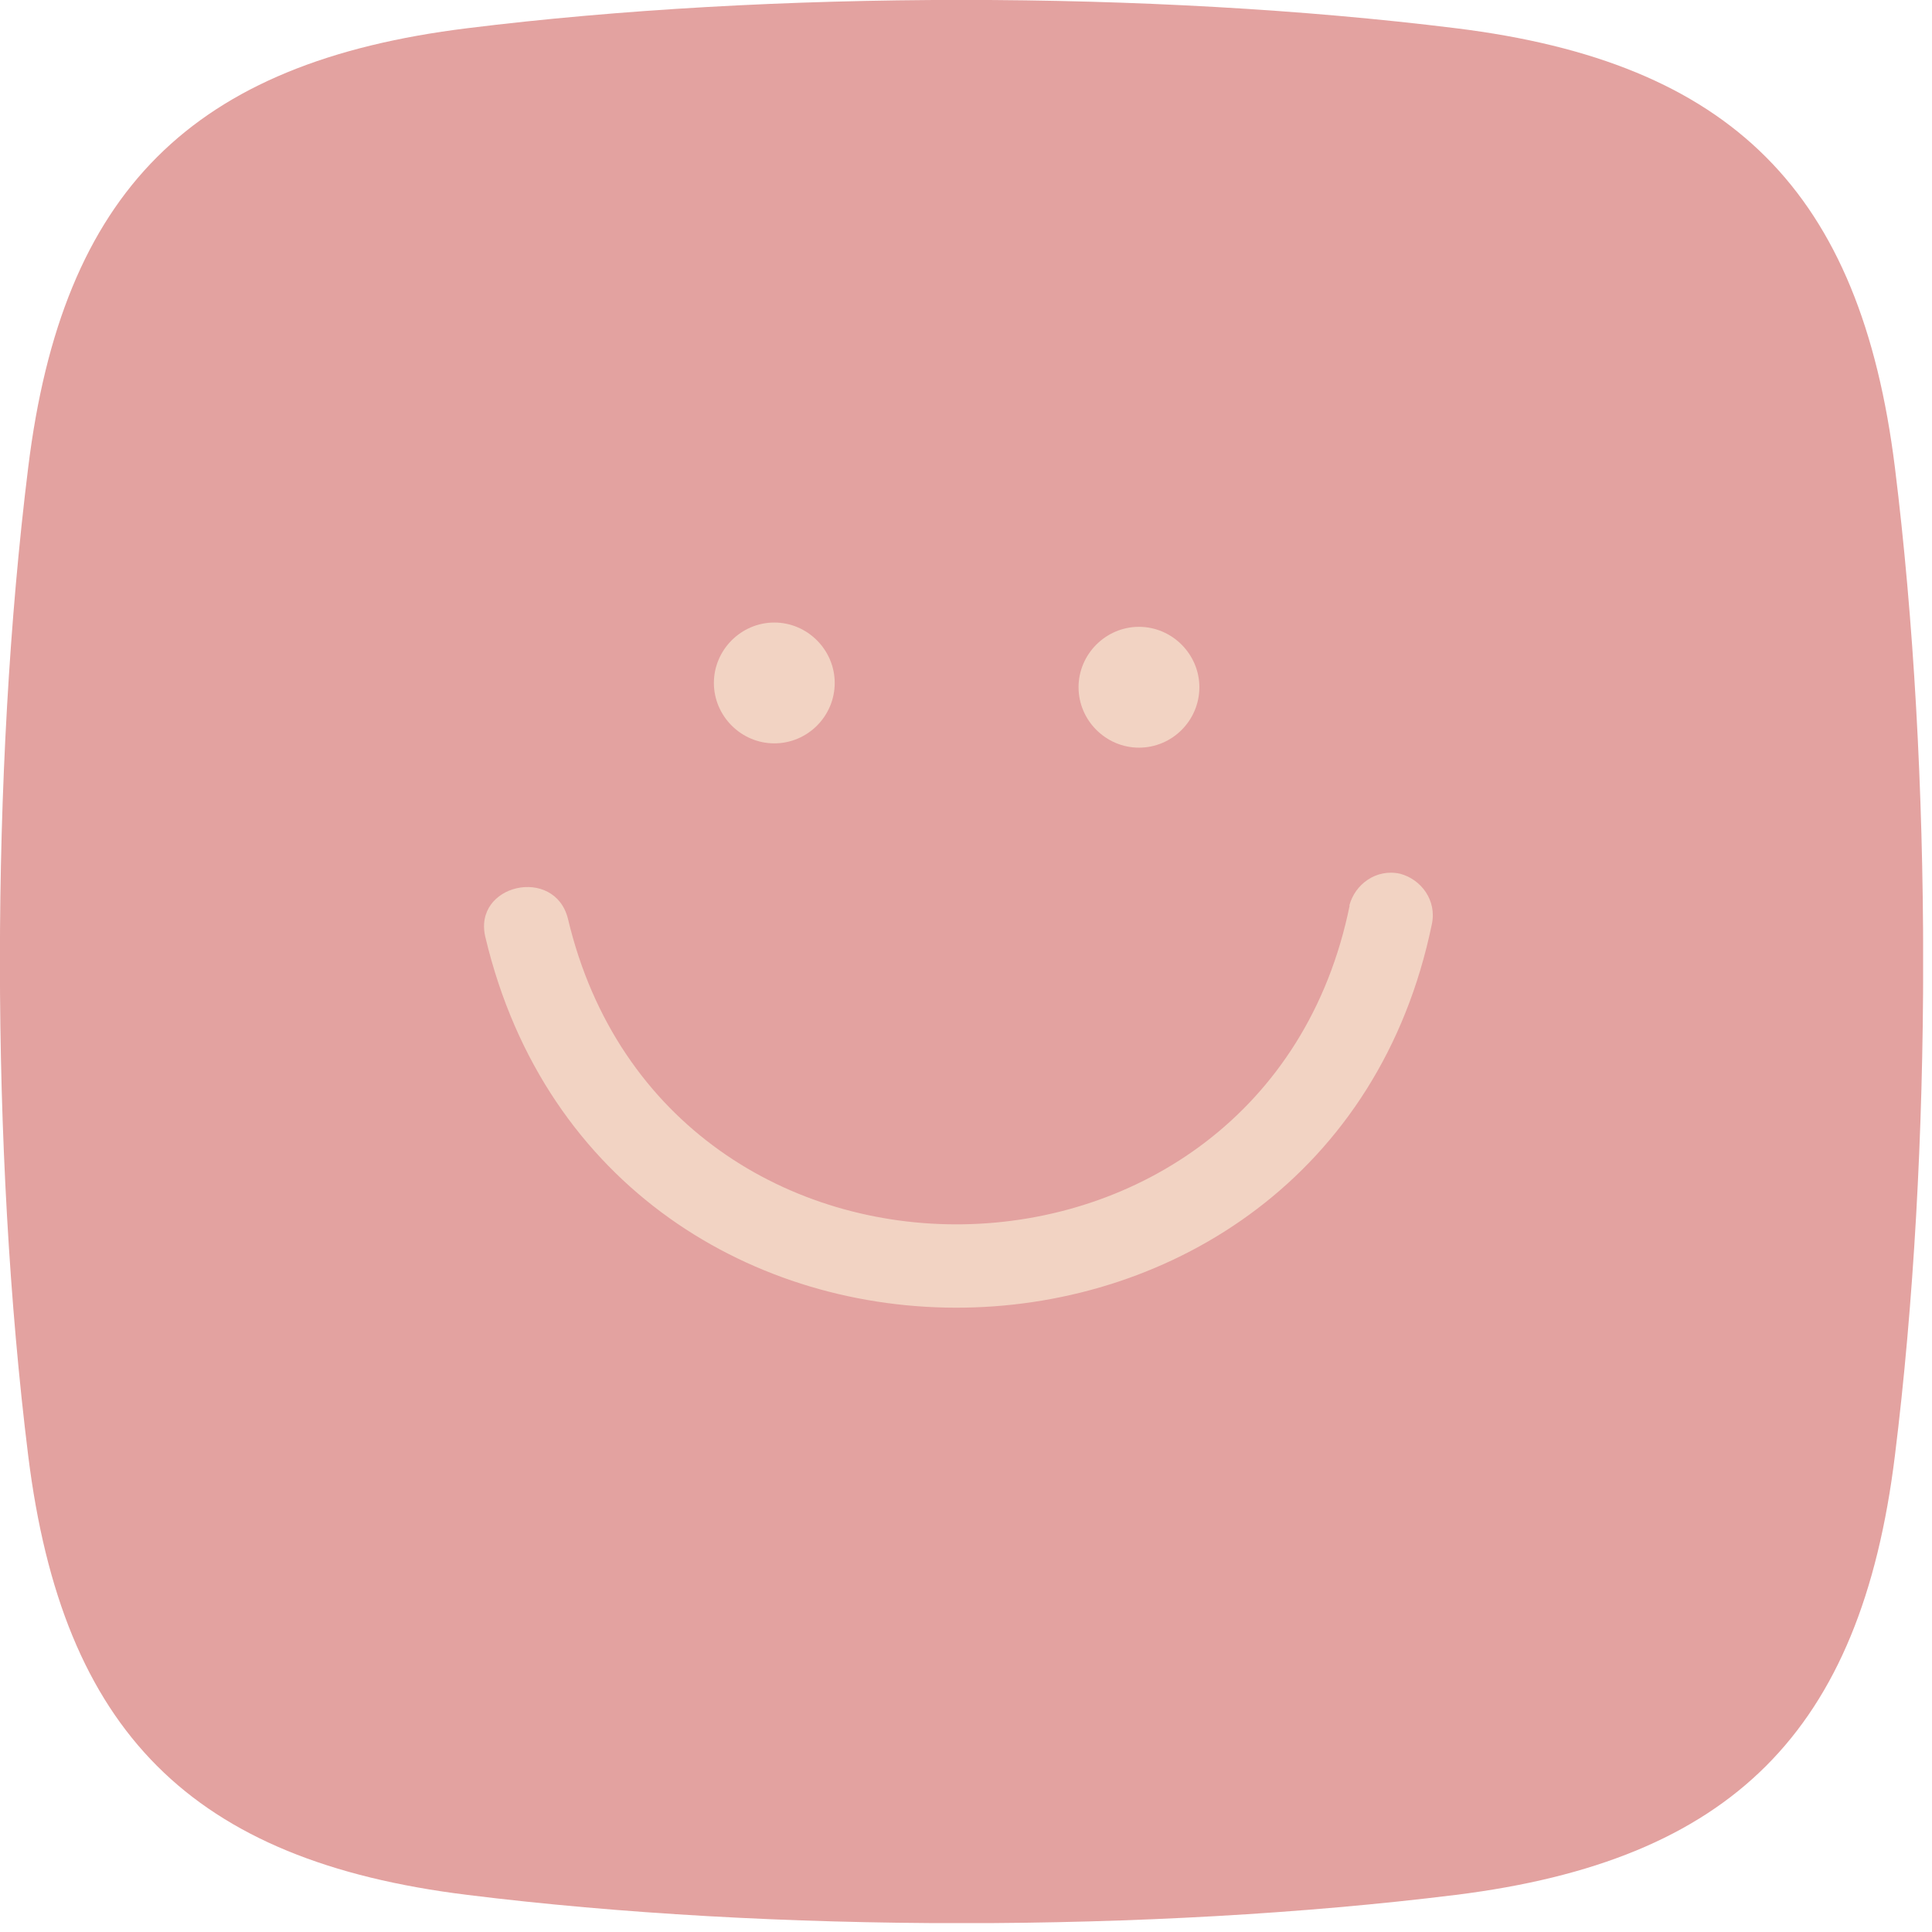 <svg width="63" height="63" viewBox="0 0 63 63" fill="none" xmlns="http://www.w3.org/2000/svg">
<g clip-path="url(#clip0_483_498)">
<path fill-rule="evenodd" clip-rule="evenodd" d="M61.79 15.24C63.02 25.16 63.02 37.56 61.79 47.47C60.68 56.47 56.47 60.67 47.47 61.79C37.55 63.02 25.15 63.02 15.24 61.79C6.24 60.68 2.04 56.47 0.92 47.47C-0.31 37.55 -0.31 25.15 0.92 15.24C2.03 6.24 6.24 2.03 15.24 0.92C25.15 -0.31 37.55 -0.31 47.47 0.92C56.47 2.03 60.67 6.24 61.79 15.24Z" fill="#E3A2A0"/>
<path fill-rule="evenodd" clip-rule="evenodd" d="M44.01 29.53C41.24 43.14 21.73 43.49 18.52 29.96C18.09 28.23 15.4 28.83 15.83 30.57C19.73 46.95 43.31 46.52 46.69 30.14C46.86 29.36 46.34 28.67 45.65 28.49C44.87 28.32 44.18 28.84 44 29.53" fill="#F2D3C3"/>
<path fill-rule="evenodd" clip-rule="evenodd" d="M25.249 24.24C26.339 24.24 27.219 23.35 27.219 22.27C27.219 21.19 26.329 20.3 25.249 20.3C24.169 20.3 23.279 21.19 23.279 22.27C23.279 23.35 24.169 24.24 25.249 24.24Z" fill="#F2D3C3"/>
<path fill-rule="evenodd" clip-rule="evenodd" d="M37.14 24.38C38.23 24.38 39.11 23.49 39.11 22.41C39.11 21.33 38.22 20.44 37.14 20.44C36.06 20.44 35.17 21.33 35.17 22.41C35.17 23.49 36.06 24.38 37.14 24.38Z" fill="#F2D3C3"/>
</g>
<defs>
<clipPath id="clip0_483_498">
<rect width="62.71" height="62.71" fill="white"/>
</clipPath>
</defs>
</svg>
